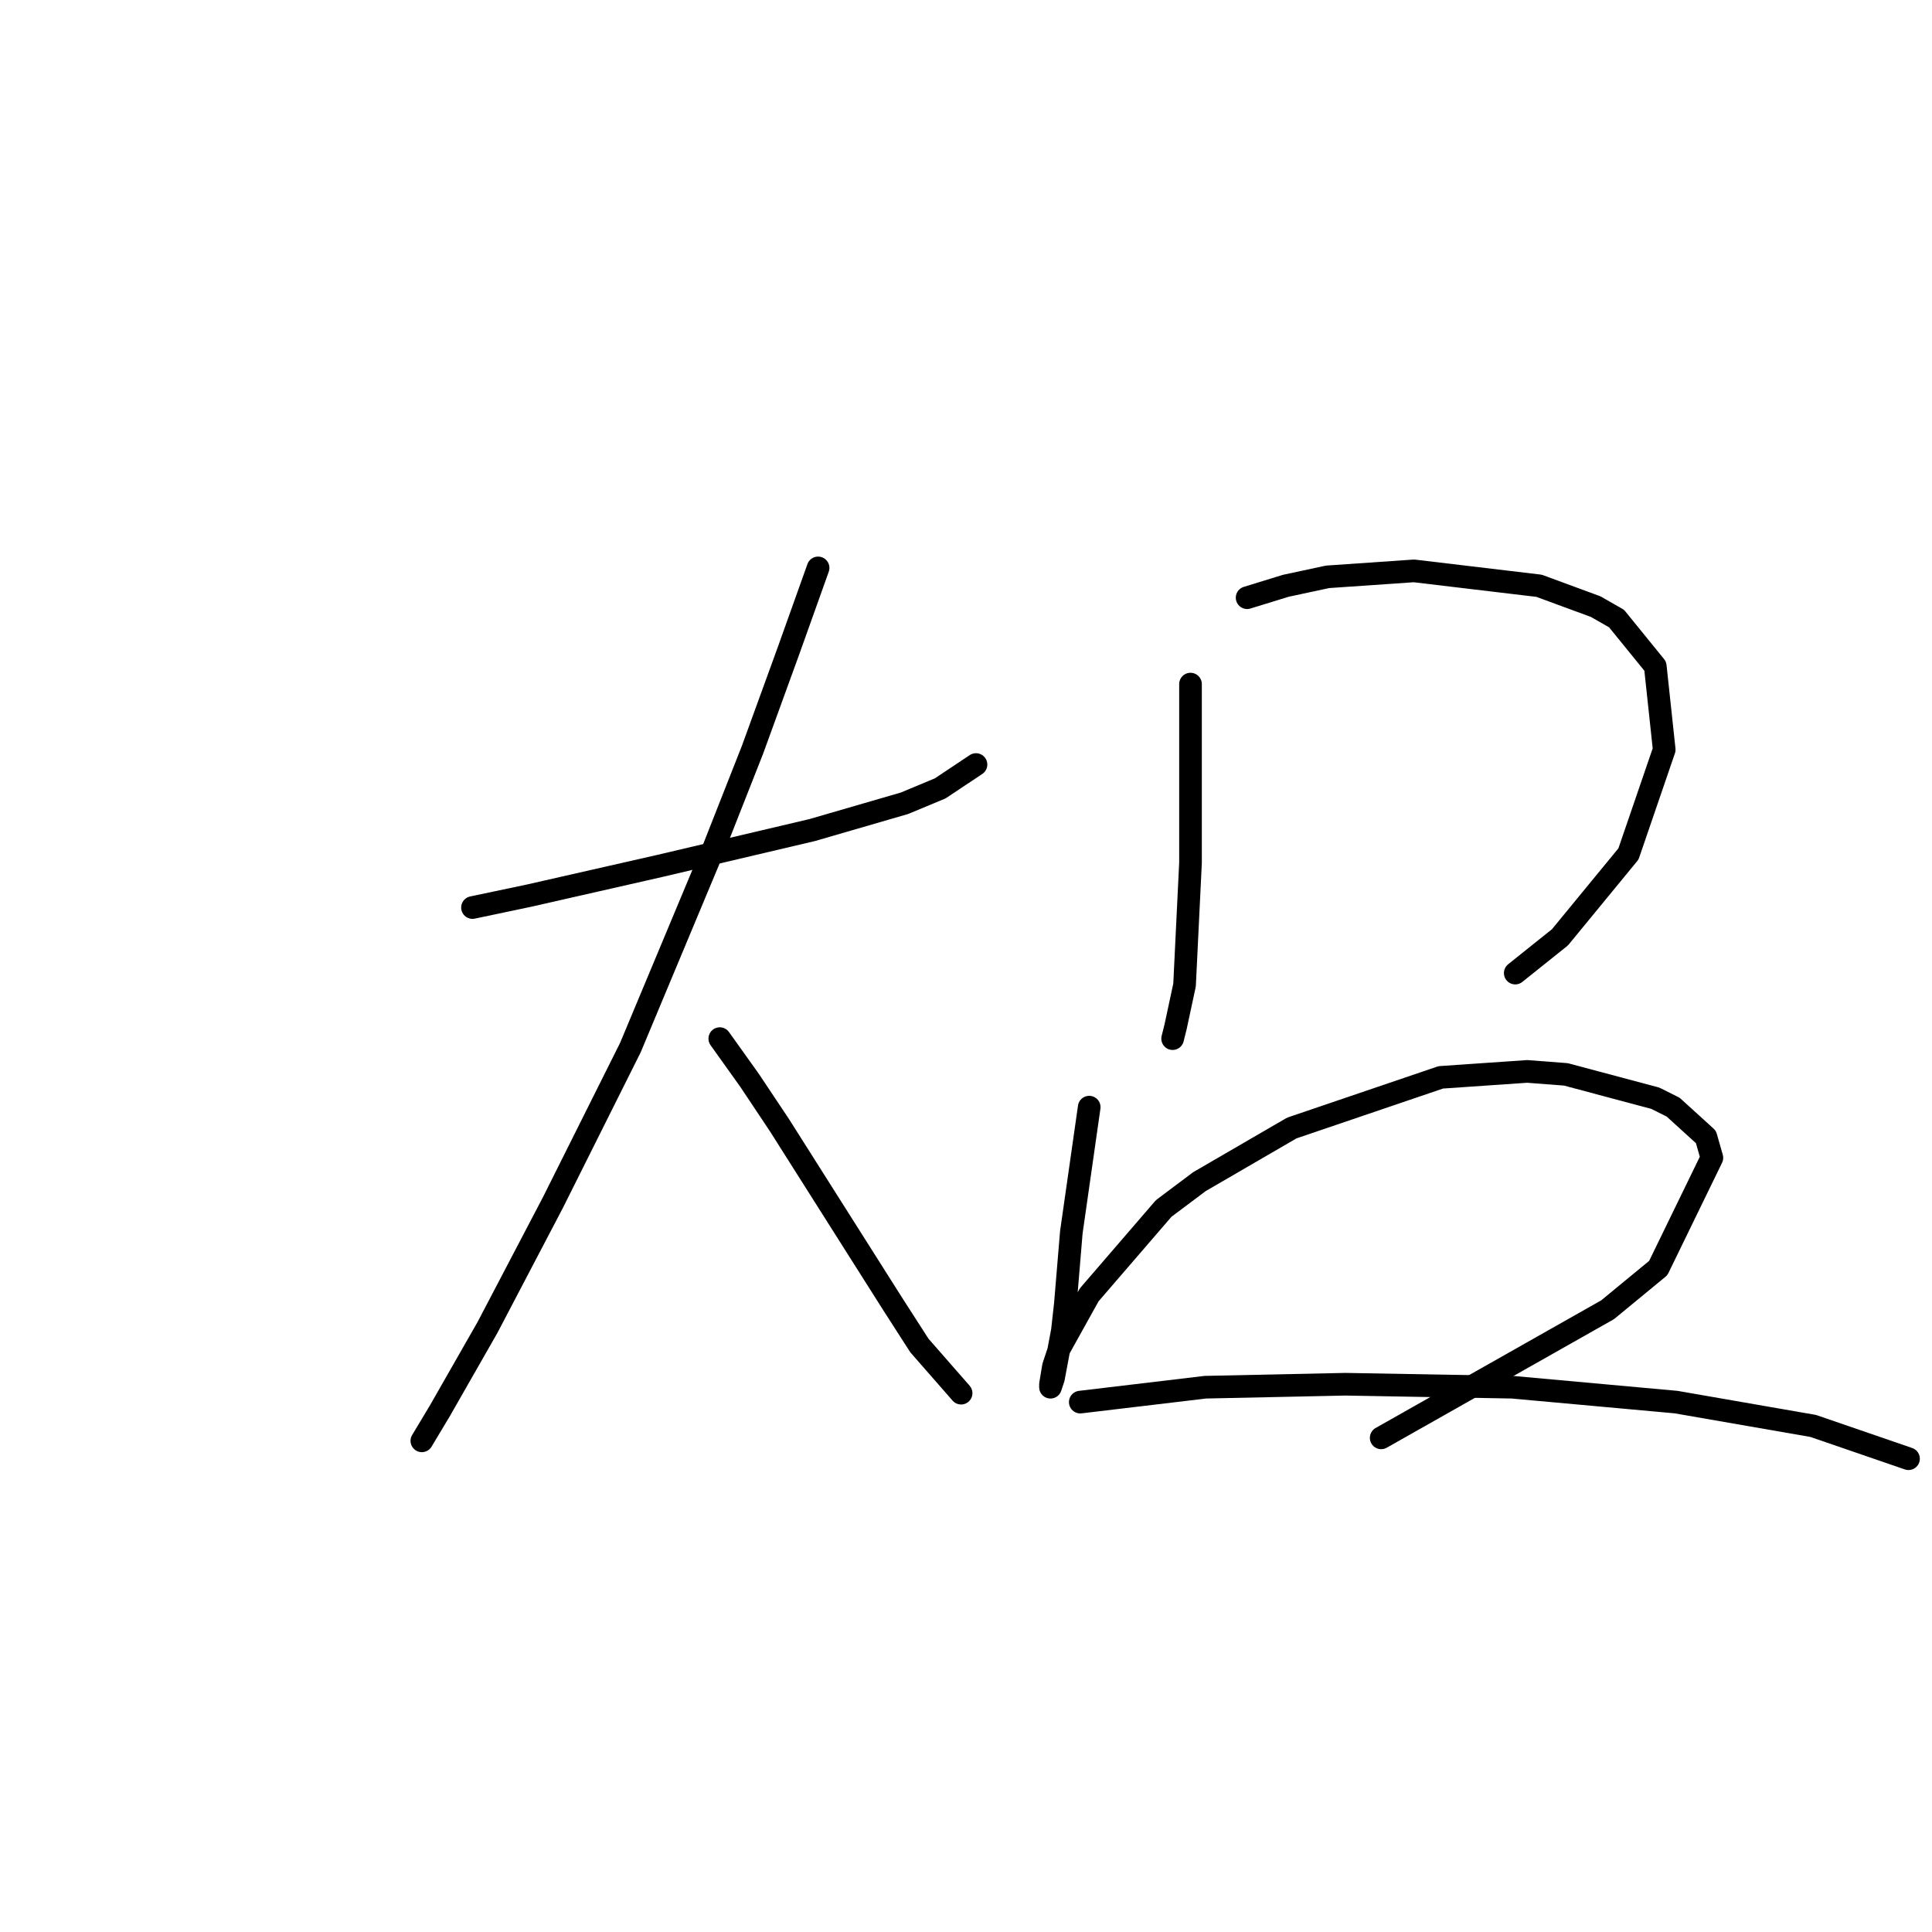 <?xml version="1.0" standalone="no"?>
    <svg width="256" height="256" xmlns="http://www.w3.org/2000/svg" version="1.1">
    <polyline stroke="black" stroke-width="3" stroke-linecap="round" fill="transparent" stroke-linejoin="round" points="62.608 120.254 70.109 118.675 78.794 116.701 87.479 114.727 107.612 109.99 119.85 106.437 124.587 104.463 129.325 101.305 129.325 101.305 " />
        <polyline stroke="black" stroke-width="3" stroke-linecap="round" fill="transparent" stroke-linejoin="round" points="108.402 75.25 104.454 86.304 99.717 99.331 94.585 112.359 83.531 138.808 73.267 159.337 64.582 175.917 58.266 186.971 55.897 190.918 55.897 190.918 " />
        <polyline stroke="black" stroke-width="3" stroke-linecap="round" fill="transparent" stroke-linejoin="round" points="95.374 137.624 99.322 143.151 103.27 149.072 110.77 160.916 118.271 172.759 121.824 178.286 127.351 184.602 127.351 184.602 " />
        <polyline stroke="black" stroke-width="3" stroke-linecap="round" fill="transparent" stroke-linejoin="round" points="157.748 90.646 157.748 98.936 157.748 114.333 156.959 130.518 155.774 136.045 155.38 137.624 155.38 137.624 " />
        <polyline stroke="black" stroke-width="3" stroke-linecap="round" fill="transparent" stroke-linejoin="round" points="165.249 79.198 170.381 77.619 175.908 76.434 187.356 75.645 203.937 77.619 211.437 80.382 214.201 81.961 219.333 88.278 220.517 99.331 215.78 113.148 206.7 124.202 200.778 128.939 200.778 128.939 " />
        <polyline stroke="black" stroke-width="3" stroke-linecap="round" fill="transparent" stroke-linejoin="round" points="144.326 146.704 142.747 157.757 141.957 163.284 141.168 172.759 140.773 176.312 139.589 182.628 139.194 183.812 139.194 183.418 139.589 181.049 140.378 178.68 144.326 171.574 154.195 160.126 158.933 156.573 171.171 149.467 190.909 142.756 202.358 141.967 207.49 142.361 219.333 145.52 221.701 146.704 226.044 150.652 226.833 153.415 219.728 168.022 213.016 173.548 183.014 190.524 183.014 190.524 " />
        <polyline stroke="black" stroke-width="3" stroke-linecap="round" fill="transparent" stroke-linejoin="round" points="143.142 185.786 159.722 183.812 178.276 183.418 200.384 183.812 222.096 185.786 240.256 188.944 252.888 193.287 252.888 193.287 " />
        </svg>